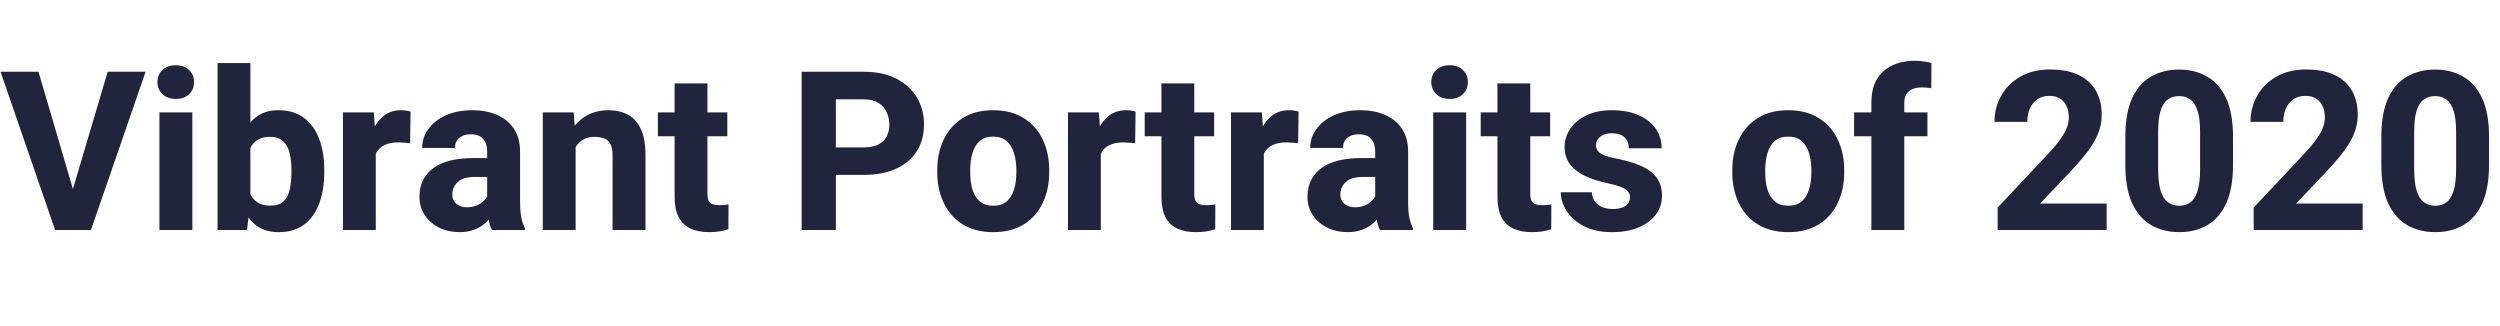 <svg width="337" height="44" viewBox="0 0 337 44" fill="none" xmlns="http://www.w3.org/2000/svg">
<path d="M14.517 9.672H19.629L12.261 31H8.877L9.595 26.269L14.517 9.672ZM10.063 26.269L10.81 31H7.427L0.073 9.672H5.186L10.063 26.269ZM25.928 31H21.489V15.15H25.928V31ZM21.226 11.063C21.226 10.399 21.45 9.857 21.899 9.438C22.349 9.008 22.949 8.793 23.701 8.793C24.453 8.793 25.049 9.008 25.488 9.438C25.938 9.857 26.162 10.399 26.162 11.063C26.162 11.718 25.938 12.26 25.488 12.69C25.049 13.119 24.453 13.334 23.701 13.334C22.949 13.334 22.349 13.119 21.899 12.69C21.45 12.26 21.226 11.718 21.226 11.063ZM33.75 8.5V27.25L33.296 31H29.326V8.5H33.75ZM43.711 23.207C43.711 24.789 43.486 26.19 43.037 27.411C42.588 28.632 41.909 29.584 41.001 30.268C40.093 30.951 38.945 31.293 37.559 31.293C36.25 31.293 35.181 30.941 34.351 30.238C33.53 29.525 32.891 28.564 32.432 27.352C31.973 26.132 31.645 24.76 31.45 23.236V22.885C31.645 21.371 31.968 20.009 32.417 18.798C32.876 17.587 33.516 16.63 34.336 15.927C35.166 15.214 36.23 14.857 37.529 14.857C38.926 14.857 40.078 15.204 40.986 15.898C41.904 16.591 42.588 17.543 43.037 18.754C43.486 19.965 43.711 21.347 43.711 22.899V23.207ZM39.287 22.899C39.287 22.099 39.209 21.361 39.053 20.688C38.897 20.004 38.608 19.462 38.188 19.061C37.778 18.651 37.183 18.446 36.401 18.446C35.855 18.446 35.386 18.534 34.995 18.71C34.605 18.886 34.282 19.145 34.028 19.486C33.784 19.818 33.599 20.224 33.472 20.702C33.355 21.181 33.291 21.713 33.281 22.299V23.837C33.301 24.618 33.418 25.302 33.633 25.888C33.848 26.464 34.18 26.913 34.629 27.235C35.088 27.558 35.688 27.719 36.431 27.719C37.212 27.719 37.808 27.528 38.218 27.148C38.628 26.757 38.906 26.225 39.053 25.551C39.209 24.867 39.287 24.086 39.287 23.207V22.899ZM50.654 31H46.23V15.15H50.391L50.654 18.798V31ZM55.283 19.311C55.068 19.281 54.815 19.257 54.522 19.237C54.228 19.208 53.965 19.193 53.73 19.193C52.959 19.193 52.324 19.315 51.826 19.56C51.328 19.794 50.957 20.145 50.713 20.614C50.469 21.083 50.337 21.664 50.317 22.357L49.453 21.977C49.453 20.6 49.629 19.374 49.98 18.3C50.332 17.226 50.85 16.386 51.533 15.78C52.217 15.165 53.047 14.857 54.023 14.857C54.248 14.857 54.482 14.872 54.727 14.901C54.98 14.931 55.185 14.979 55.342 15.048L55.283 19.311ZM65.669 20.439C65.669 19.726 65.493 19.159 65.142 18.739C64.79 18.319 64.228 18.109 63.457 18.109C63.018 18.109 62.637 18.183 62.315 18.329C61.992 18.476 61.748 18.686 61.582 18.959C61.416 19.223 61.333 19.55 61.333 19.94H56.909C56.909 19.003 57.188 18.153 57.744 17.392C58.301 16.62 59.087 16.005 60.102 15.546C61.118 15.087 62.315 14.857 63.691 14.857C64.922 14.857 66.02 15.067 66.987 15.487C67.954 15.898 68.716 16.518 69.272 17.348C69.829 18.178 70.107 19.218 70.107 20.468V27.089C70.107 28.026 70.161 28.769 70.269 29.315C70.386 29.862 70.547 30.341 70.752 30.751V31H66.299C66.084 30.551 65.923 29.989 65.815 29.315C65.718 28.642 65.669 27.958 65.669 27.265V20.439ZM66.269 23.852H64.014C62.94 23.852 62.163 24.086 61.685 24.555C61.206 25.014 60.967 25.57 60.967 26.225C60.967 26.723 61.143 27.133 61.494 27.455C61.846 27.777 62.319 27.939 62.915 27.939C63.53 27.939 64.058 27.821 64.497 27.587C64.946 27.343 65.288 27.055 65.522 26.723C65.767 26.381 65.884 26.068 65.874 25.785L67.017 27.689C66.86 28.08 66.65 28.485 66.387 28.905C66.133 29.325 65.806 29.716 65.405 30.077C65.005 30.439 64.517 30.731 63.94 30.956C63.374 31.181 62.705 31.293 61.934 31.293C60.938 31.293 60.029 31.093 59.209 30.692C58.389 30.282 57.739 29.721 57.261 29.008C56.782 28.285 56.543 27.46 56.543 26.532C56.543 24.872 57.158 23.588 58.389 22.68C59.619 21.762 61.45 21.303 63.882 21.303H66.24L66.269 23.852ZM77.593 31H73.169V15.15H77.329L77.593 18.534V31ZM75.776 22.606C75.776 21.005 76.035 19.628 76.553 18.476C77.07 17.314 77.798 16.42 78.735 15.795C79.673 15.17 80.762 14.857 82.002 14.857C82.998 14.857 83.867 15.053 84.609 15.443C85.361 15.834 85.947 16.474 86.367 17.362C86.797 18.241 87.012 19.438 87.012 20.951V31H82.573V20.922C82.573 20.268 82.476 19.765 82.28 19.413C82.095 19.052 81.821 18.803 81.46 18.666C81.099 18.52 80.654 18.446 80.127 18.446C79.59 18.446 79.121 18.549 78.721 18.754C78.33 18.949 78.003 19.232 77.739 19.604C77.485 19.975 77.295 20.414 77.168 20.922C77.041 21.42 76.978 21.962 76.978 22.548L75.776 22.606ZM98.042 18.373H88.682V15.15H98.042V18.373ZM95.361 11.239V26.049C95.361 26.479 95.415 26.811 95.522 27.045C95.64 27.279 95.82 27.44 96.064 27.528C96.309 27.616 96.611 27.66 96.973 27.66C97.236 27.66 97.471 27.65 97.676 27.631C97.881 27.611 98.057 27.587 98.203 27.558L98.189 30.898C97.827 31.024 97.432 31.122 97.002 31.19C96.582 31.259 96.108 31.293 95.581 31.293C94.634 31.293 93.809 31.137 93.106 30.824C92.412 30.502 91.875 29.994 91.494 29.301C91.123 28.598 90.938 27.68 90.938 26.547V11.239H95.361ZM111.094 23.573V19.867H116.455C117.266 19.867 117.92 19.735 118.418 19.472C118.926 19.208 119.297 18.847 119.531 18.388C119.766 17.929 119.883 17.401 119.883 16.806C119.883 16.21 119.766 15.653 119.531 15.136C119.297 14.608 118.926 14.188 118.418 13.876C117.92 13.554 117.266 13.393 116.455 13.393H112.676V31H108.062V9.672H116.455C118.145 9.672 119.595 9.979 120.806 10.595C122.017 11.21 122.944 12.055 123.589 13.129C124.233 14.193 124.556 15.409 124.556 16.776C124.556 18.163 124.233 19.364 123.589 20.38C122.944 21.395 122.017 22.182 120.806 22.738C119.595 23.295 118.145 23.573 116.455 23.573H111.094ZM126.343 22.929C126.343 21.386 126.636 20.009 127.222 18.798C127.808 17.577 128.662 16.615 129.785 15.912C130.908 15.209 132.271 14.857 133.872 14.857C135.493 14.857 136.865 15.209 137.988 15.912C139.121 16.615 139.976 17.577 140.552 18.798C141.138 20.009 141.431 21.386 141.431 22.929V23.236C141.431 24.77 141.138 26.146 140.552 27.367C139.976 28.588 139.126 29.55 138.003 30.253C136.88 30.946 135.513 31.293 133.901 31.293C132.29 31.293 130.918 30.946 129.785 30.253C128.662 29.55 127.808 28.588 127.222 27.367C126.636 26.146 126.343 24.77 126.343 23.236V22.929ZM130.781 23.236C130.781 24.066 130.879 24.823 131.074 25.507C131.279 26.19 131.606 26.732 132.056 27.133C132.515 27.533 133.13 27.733 133.901 27.733C134.663 27.733 135.269 27.533 135.718 27.133C136.177 26.732 136.504 26.19 136.699 25.507C136.904 24.823 137.007 24.066 137.007 23.236V22.929C137.007 22.118 136.904 21.371 136.699 20.688C136.504 19.994 136.177 19.442 135.718 19.032C135.269 18.622 134.653 18.417 133.872 18.417C133.11 18.417 132.5 18.622 132.041 19.032C131.592 19.442 131.27 19.994 131.074 20.688C130.879 21.371 130.781 22.118 130.781 22.929V23.236ZM148.389 31H143.965V15.15H148.125L148.389 18.798V31ZM153.018 19.311C152.803 19.281 152.549 19.257 152.256 19.237C151.963 19.208 151.699 19.193 151.465 19.193C150.693 19.193 150.059 19.315 149.561 19.56C149.062 19.794 148.691 20.145 148.447 20.614C148.203 21.083 148.071 21.664 148.052 22.357L147.188 21.977C147.188 20.6 147.363 19.374 147.715 18.3C148.066 17.226 148.584 16.386 149.268 15.78C149.951 15.165 150.781 14.857 151.758 14.857C151.982 14.857 152.217 14.872 152.461 14.901C152.715 14.931 152.92 14.979 153.076 15.048L153.018 19.311ZM163.667 18.373H154.307V15.15H163.667V18.373ZM160.986 11.239V26.049C160.986 26.479 161.04 26.811 161.147 27.045C161.265 27.279 161.445 27.44 161.689 27.528C161.934 27.616 162.236 27.66 162.598 27.66C162.861 27.66 163.096 27.65 163.301 27.631C163.506 27.611 163.682 27.587 163.828 27.558L163.813 30.898C163.452 31.024 163.057 31.122 162.627 31.19C162.207 31.259 161.733 31.293 161.206 31.293C160.259 31.293 159.434 31.137 158.73 30.824C158.037 30.502 157.5 29.994 157.119 29.301C156.748 28.598 156.562 27.68 156.562 26.547V11.239H160.986ZM170.361 31H165.938V15.15H170.098L170.361 18.798V31ZM174.99 19.311C174.775 19.281 174.521 19.257 174.229 19.237C173.936 19.208 173.672 19.193 173.438 19.193C172.666 19.193 172.031 19.315 171.533 19.56C171.035 19.794 170.664 20.145 170.42 20.614C170.176 21.083 170.044 21.664 170.024 22.357L169.16 21.977C169.16 20.6 169.336 19.374 169.688 18.3C170.039 17.226 170.557 16.386 171.24 15.78C171.924 15.165 172.754 14.857 173.73 14.857C173.955 14.857 174.189 14.872 174.434 14.901C174.688 14.931 174.893 14.979 175.049 15.048L174.99 19.311ZM185.376 20.439C185.376 19.726 185.2 19.159 184.849 18.739C184.497 18.319 183.936 18.109 183.164 18.109C182.725 18.109 182.344 18.183 182.021 18.329C181.699 18.476 181.455 18.686 181.289 18.959C181.123 19.223 181.04 19.55 181.04 19.94H176.616C176.616 19.003 176.895 18.153 177.451 17.392C178.008 16.62 178.794 16.005 179.81 15.546C180.825 15.087 182.021 14.857 183.398 14.857C184.629 14.857 185.728 15.067 186.694 15.487C187.661 15.898 188.423 16.518 188.979 17.348C189.536 18.178 189.814 19.218 189.814 20.468V27.089C189.814 28.026 189.868 28.769 189.976 29.315C190.093 29.862 190.254 30.341 190.459 30.751V31H186.006C185.791 30.551 185.63 29.989 185.522 29.315C185.425 28.642 185.376 27.958 185.376 27.265V20.439ZM185.977 23.852H183.721C182.646 23.852 181.87 24.086 181.392 24.555C180.913 25.014 180.674 25.57 180.674 26.225C180.674 26.723 180.85 27.133 181.201 27.455C181.553 27.777 182.026 27.939 182.622 27.939C183.237 27.939 183.765 27.821 184.204 27.587C184.653 27.343 184.995 27.055 185.229 26.723C185.474 26.381 185.591 26.068 185.581 25.785L186.724 27.689C186.567 28.08 186.357 28.485 186.094 28.905C185.84 29.325 185.513 29.716 185.112 30.077C184.712 30.439 184.224 30.731 183.647 30.956C183.081 31.181 182.412 31.293 181.641 31.293C180.645 31.293 179.736 31.093 178.916 30.692C178.096 30.282 177.446 29.721 176.968 29.008C176.489 28.285 176.25 27.46 176.25 26.532C176.25 24.872 176.865 23.588 178.096 22.68C179.326 21.762 181.157 21.303 183.589 21.303H185.947L185.977 23.852ZM197.637 31H193.198V15.15H197.637V31ZM192.935 11.063C192.935 10.399 193.159 9.857 193.608 9.438C194.058 9.008 194.658 8.793 195.41 8.793C196.162 8.793 196.758 9.008 197.197 9.438C197.646 9.857 197.871 10.399 197.871 11.063C197.871 11.718 197.646 12.26 197.197 12.69C196.758 13.119 196.162 13.334 195.41 13.334C194.658 13.334 194.058 13.119 193.608 12.69C193.159 12.26 192.935 11.718 192.935 11.063ZM208.96 18.373H199.6V15.15H208.96V18.373ZM206.279 11.239V26.049C206.279 26.479 206.333 26.811 206.44 27.045C206.558 27.279 206.738 27.44 206.982 27.528C207.227 27.616 207.529 27.66 207.891 27.66C208.154 27.66 208.389 27.65 208.594 27.631C208.799 27.611 208.975 27.587 209.121 27.558L209.106 30.898C208.745 31.024 208.35 31.122 207.92 31.19C207.5 31.259 207.026 31.293 206.499 31.293C205.552 31.293 204.727 31.137 204.023 30.824C203.33 30.502 202.793 29.994 202.412 29.301C202.041 28.598 201.855 27.68 201.855 26.547V11.239H206.279ZM219.727 26.576C219.727 26.283 219.639 26.029 219.463 25.814C219.297 25.6 218.984 25.399 218.525 25.214C218.066 25.028 217.402 24.843 216.533 24.657C215.469 24.423 214.507 24.105 213.647 23.705C212.798 23.305 212.129 22.787 211.641 22.152C211.152 21.508 210.908 20.731 210.908 19.823C210.908 18.935 211.162 18.114 211.67 17.362C212.178 16.61 212.905 16.005 213.853 15.546C214.81 15.087 215.952 14.857 217.28 14.857C218.667 14.857 219.863 15.077 220.869 15.517C221.875 15.956 222.646 16.561 223.184 17.333C223.721 18.105 223.989 18.988 223.989 19.984H219.565C219.565 19.389 219.38 18.905 219.009 18.534C218.647 18.153 218.066 17.963 217.266 17.963C216.836 17.963 216.46 18.036 216.138 18.183C215.815 18.329 215.566 18.524 215.391 18.769C215.225 19.003 215.142 19.281 215.142 19.604C215.142 19.896 215.234 20.155 215.42 20.38C215.605 20.605 215.908 20.8 216.328 20.966C216.748 21.132 217.31 21.278 218.013 21.405C219.136 21.62 220.151 21.918 221.06 22.299C221.968 22.67 222.69 23.183 223.228 23.837C223.765 24.481 224.033 25.341 224.033 26.415C224.033 27.352 223.755 28.192 223.198 28.935C222.651 29.667 221.87 30.243 220.854 30.663C219.849 31.083 218.662 31.293 217.295 31.293C215.801 31.293 214.541 31.024 213.516 30.487C212.49 29.95 211.714 29.271 211.187 28.451C210.659 27.621 210.396 26.776 210.396 25.917H214.585C214.614 26.444 214.756 26.874 215.01 27.206C215.273 27.538 215.61 27.782 216.021 27.939C216.44 28.095 216.899 28.173 217.397 28.173C217.905 28.173 218.33 28.109 218.672 27.982C219.023 27.846 219.287 27.66 219.463 27.426C219.639 27.182 219.727 26.898 219.727 26.576ZM233.511 22.929C233.511 21.386 233.804 20.009 234.39 18.798C234.976 17.577 235.83 16.615 236.953 15.912C238.076 15.209 239.438 14.857 241.04 14.857C242.661 14.857 244.033 15.209 245.156 15.912C246.289 16.615 247.144 17.577 247.72 18.798C248.306 20.009 248.599 21.386 248.599 22.929V23.236C248.599 24.77 248.306 26.146 247.72 27.367C247.144 28.588 246.294 29.55 245.171 30.253C244.048 30.946 242.681 31.293 241.069 31.293C239.458 31.293 238.086 30.946 236.953 30.253C235.83 29.55 234.976 28.588 234.39 27.367C233.804 26.146 233.511 24.77 233.511 23.236V22.929ZM237.949 23.236C237.949 24.066 238.047 24.823 238.242 25.507C238.447 26.19 238.774 26.732 239.224 27.133C239.683 27.533 240.298 27.733 241.069 27.733C241.831 27.733 242.437 27.533 242.886 27.133C243.345 26.732 243.672 26.19 243.867 25.507C244.072 24.823 244.175 24.066 244.175 23.236V22.929C244.175 22.118 244.072 21.371 243.867 20.688C243.672 19.994 243.345 19.442 242.886 19.032C242.437 18.622 241.821 18.417 241.04 18.417C240.278 18.417 239.668 18.622 239.209 19.032C238.76 19.442 238.438 19.994 238.242 20.688C238.047 21.371 237.949 22.118 237.949 22.929V23.236ZM252.261 31V13.803C252.261 11.986 252.788 10.6 253.843 9.643C254.907 8.676 256.343 8.192 258.149 8.192C258.55 8.192 258.931 8.222 259.292 8.28C259.663 8.329 260.02 8.397 260.361 8.485L260.332 11.898C260.146 11.859 259.946 11.83 259.731 11.81C259.526 11.791 259.297 11.781 259.043 11.781C258.301 11.781 257.725 11.957 257.314 12.309C256.904 12.65 256.699 13.148 256.699 13.803V31H252.261ZM259.819 18.373H249.932V15.15H259.819V18.373ZM283.975 31H269.282V27.982L276.167 20.658C276.851 19.916 277.388 19.267 277.778 18.71C278.179 18.144 278.462 17.631 278.628 17.172C278.794 16.713 278.877 16.283 278.877 15.883C278.877 14.955 278.647 14.232 278.188 13.715C277.739 13.188 277.09 12.924 276.24 12.924C275.605 12.924 275.068 13.08 274.629 13.393C274.189 13.695 273.853 14.11 273.618 14.638C273.394 15.155 273.281 15.751 273.281 16.425H268.857C268.857 15.136 269.16 13.959 269.766 12.895C270.371 11.82 271.23 10.966 272.344 10.331C273.467 9.687 274.795 9.364 276.328 9.364C278.604 9.364 280.337 9.906 281.528 10.99C282.72 12.074 283.315 13.563 283.315 15.458C283.315 16.425 283.12 17.348 282.729 18.227C282.339 19.105 281.782 19.989 281.06 20.878C280.347 21.767 279.507 22.714 278.54 23.72L274.995 27.44H283.975V31ZM301.011 22.196C301.011 24.315 300.708 26.044 300.103 27.382C299.497 28.72 298.647 29.706 297.554 30.341C296.47 30.976 295.21 31.293 293.774 31.293C292.339 31.293 291.069 30.976 289.966 30.341C288.872 29.706 288.018 28.72 287.402 27.382C286.797 26.044 286.494 24.315 286.494 22.196V18.446C286.494 16.317 286.797 14.589 287.402 13.261C288.008 11.933 288.857 10.956 289.951 10.331C291.045 9.696 292.31 9.379 293.745 9.379C295.181 9.379 296.44 9.696 297.524 10.331C298.618 10.956 299.473 11.933 300.088 13.261C300.703 14.589 301.011 16.317 301.011 18.446V22.196ZM296.572 17.831C296.572 16.61 296.46 15.648 296.235 14.945C296.011 14.232 295.688 13.725 295.269 13.422C294.849 13.109 294.341 12.953 293.745 12.953C293.149 12.953 292.637 13.109 292.207 13.422C291.787 13.725 291.465 14.232 291.24 14.945C291.025 15.648 290.918 16.61 290.918 17.831V22.782C290.918 24.013 291.03 24.989 291.255 25.712C291.479 26.435 291.807 26.952 292.236 27.265C292.666 27.577 293.179 27.733 293.774 27.733C294.37 27.733 294.873 27.577 295.283 27.265C295.703 26.952 296.021 26.435 296.235 25.712C296.46 24.989 296.572 24.013 296.572 22.782V17.831ZM318.486 31H303.794V27.982L310.679 20.658C311.362 19.916 311.899 19.267 312.29 18.71C312.69 18.144 312.974 17.631 313.14 17.172C313.306 16.713 313.389 16.283 313.389 15.883C313.389 14.955 313.159 14.232 312.7 13.715C312.251 13.188 311.602 12.924 310.752 12.924C310.117 12.924 309.58 13.08 309.141 13.393C308.701 13.695 308.364 14.11 308.13 14.638C307.905 15.155 307.793 15.751 307.793 16.425H303.369C303.369 15.136 303.672 13.959 304.277 12.895C304.883 11.82 305.742 10.966 306.855 10.331C307.979 9.687 309.307 9.364 310.84 9.364C313.115 9.364 314.849 9.906 316.04 10.99C317.231 12.074 317.827 13.563 317.827 15.458C317.827 16.425 317.632 17.348 317.241 18.227C316.851 19.105 316.294 19.989 315.571 20.878C314.858 21.767 314.019 22.714 313.052 23.72L309.507 27.44H318.486V31ZM335.522 22.196C335.522 24.315 335.22 26.044 334.614 27.382C334.009 28.72 333.159 29.706 332.065 30.341C330.981 30.976 329.722 31.293 328.286 31.293C326.851 31.293 325.581 30.976 324.478 30.341C323.384 29.706 322.529 28.72 321.914 27.382C321.309 26.044 321.006 24.315 321.006 22.196V18.446C321.006 16.317 321.309 14.589 321.914 13.261C322.52 11.933 323.369 10.956 324.463 10.331C325.557 9.696 326.821 9.379 328.257 9.379C329.692 9.379 330.952 9.696 332.036 10.331C333.13 10.956 333.984 11.933 334.6 13.261C335.215 14.589 335.522 16.317 335.522 18.446V22.196ZM331.084 17.831C331.084 16.61 330.972 15.648 330.747 14.945C330.522 14.232 330.2 13.725 329.78 13.422C329.36 13.109 328.853 12.953 328.257 12.953C327.661 12.953 327.148 13.109 326.719 13.422C326.299 13.725 325.977 14.232 325.752 14.945C325.537 15.648 325.43 16.61 325.43 17.831V22.782C325.43 24.013 325.542 24.989 325.767 25.712C325.991 26.435 326.318 26.952 326.748 27.265C327.178 27.577 327.69 27.733 328.286 27.733C328.882 27.733 329.385 27.577 329.795 27.265C330.215 26.952 330.532 26.435 330.747 25.712C330.972 24.989 331.084 24.013 331.084 22.782V17.831Z" fill="#21243D"/>
</svg>
